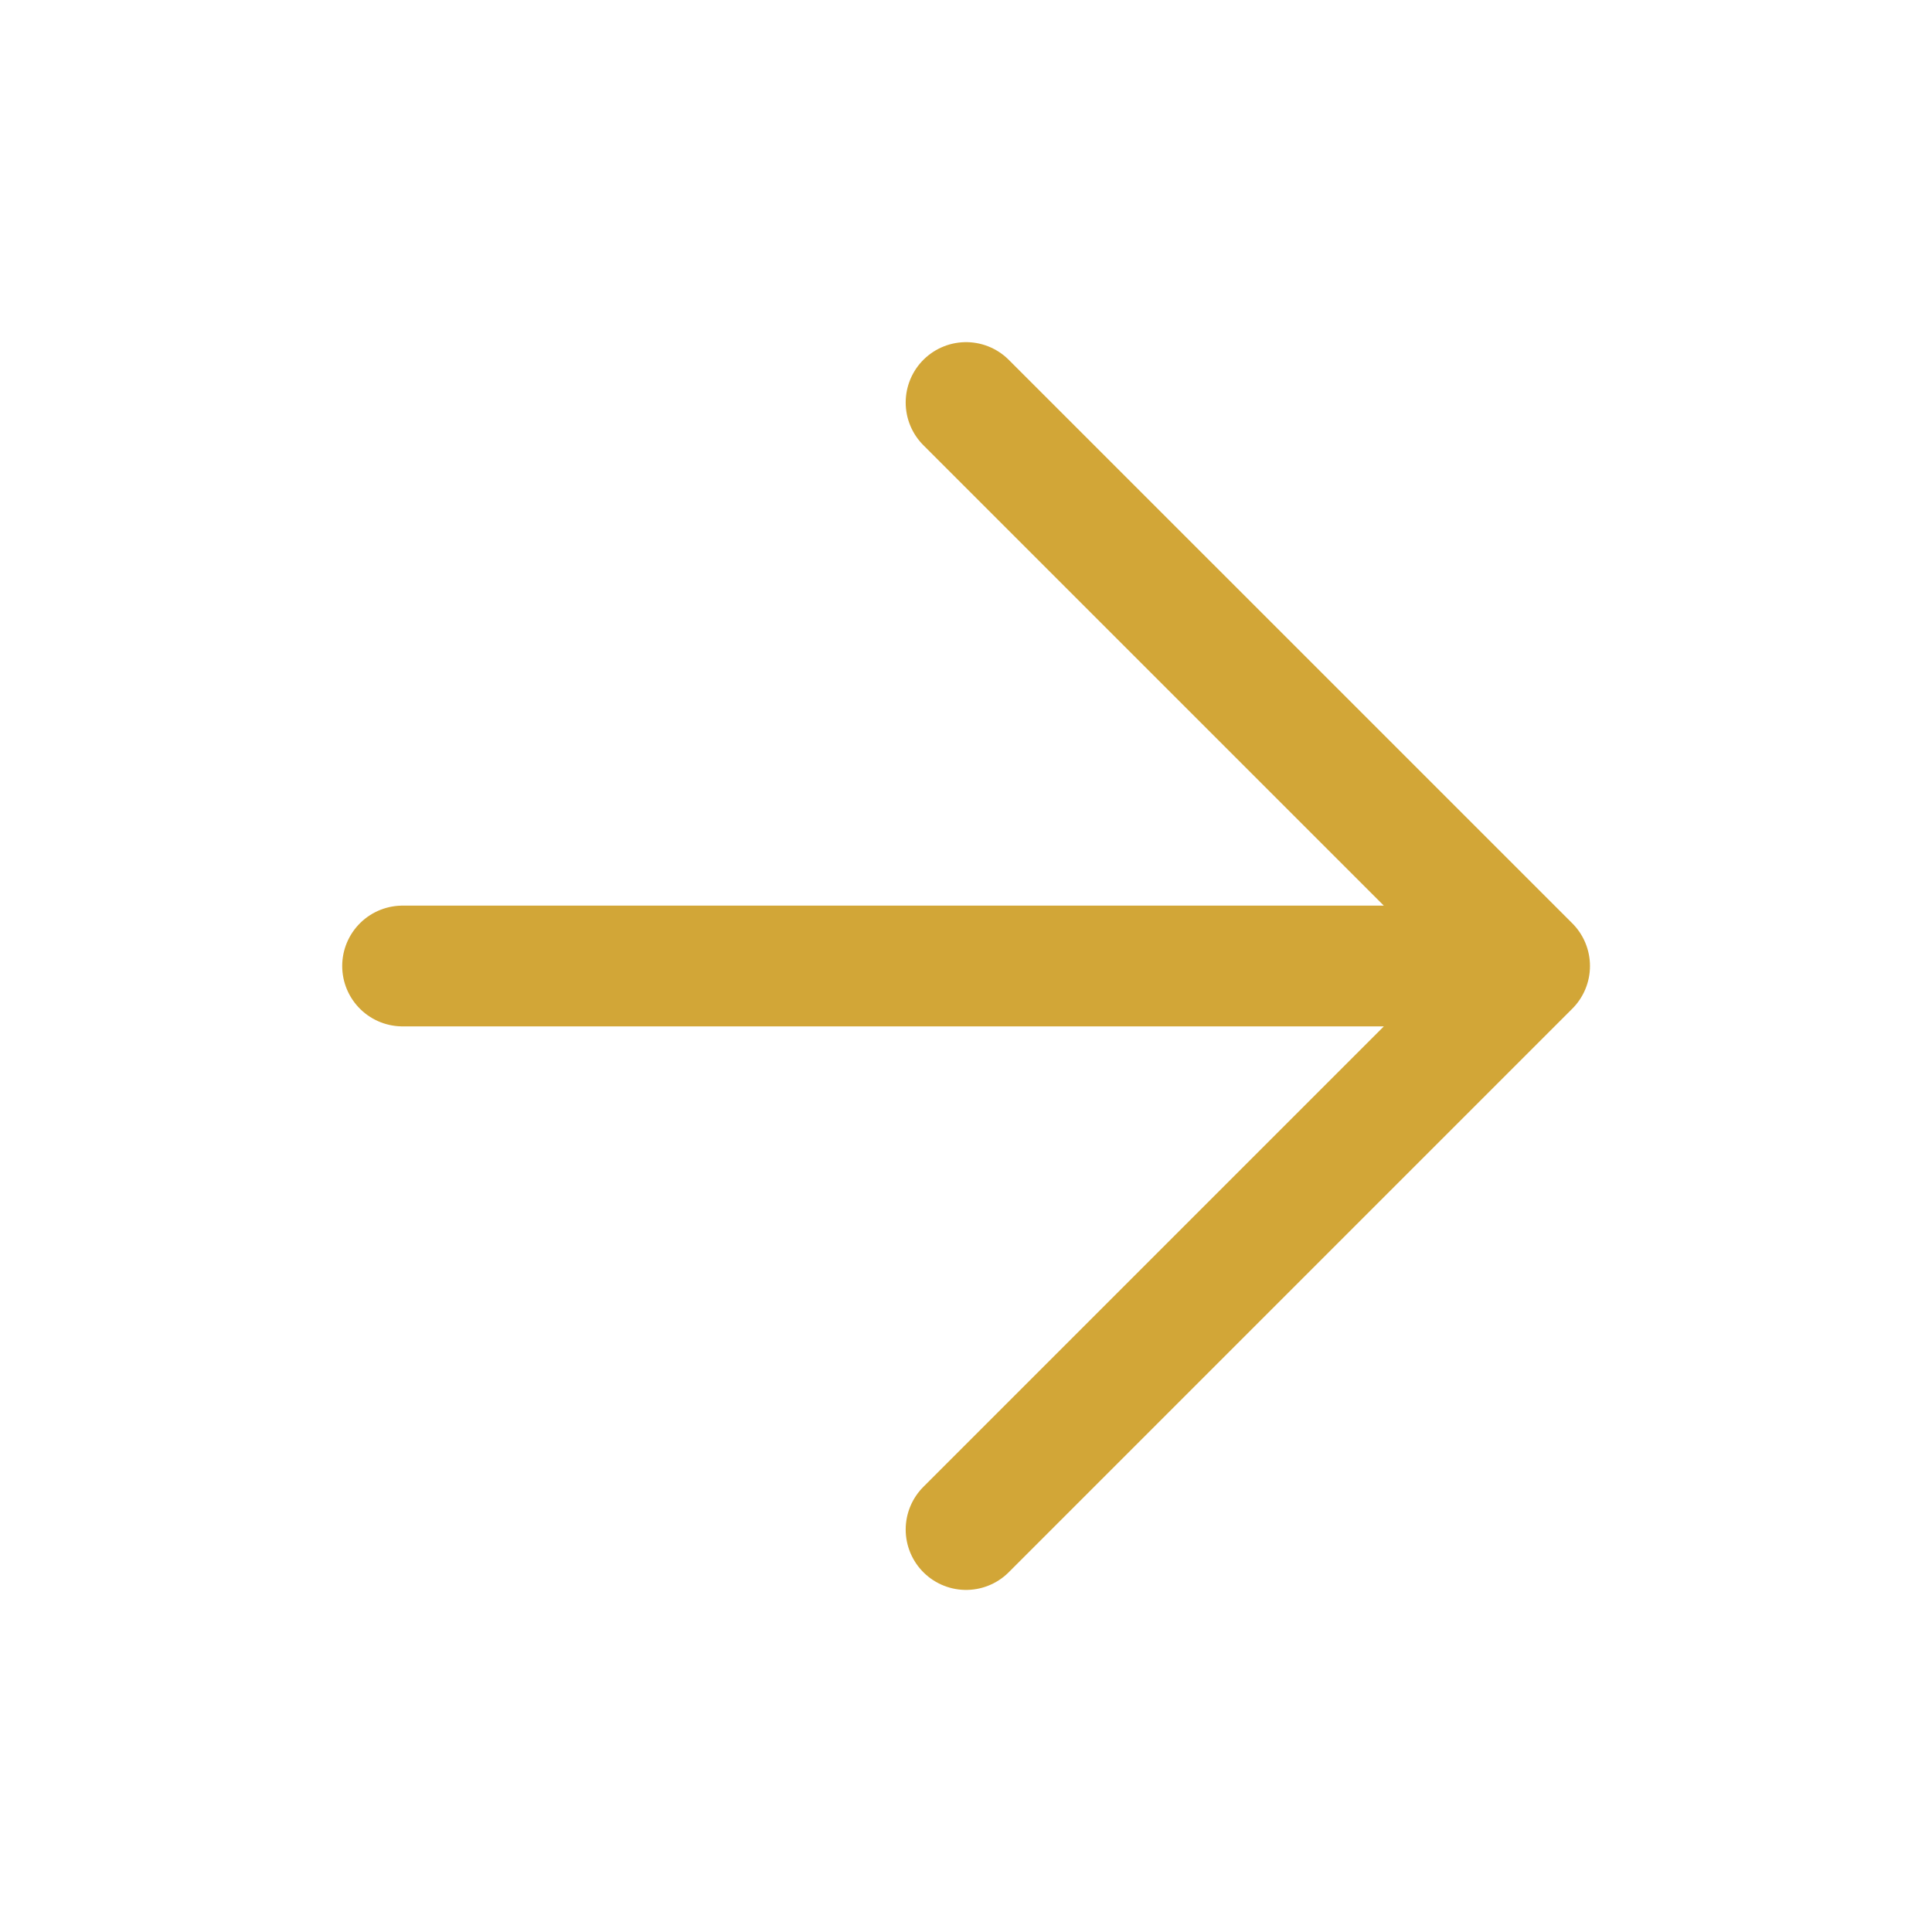 <svg width="32" height="32" viewBox="0 0 32 32" fill="none" xmlns="http://www.w3.org/2000/svg">
<path d="M6.668 16H25.335M25.335 16L16.001 6.667M25.335 16L16.001 25.334" stroke="#D2A637" stroke-width="2" stroke-linecap="round" stroke-linejoin="round"/>
</svg>
